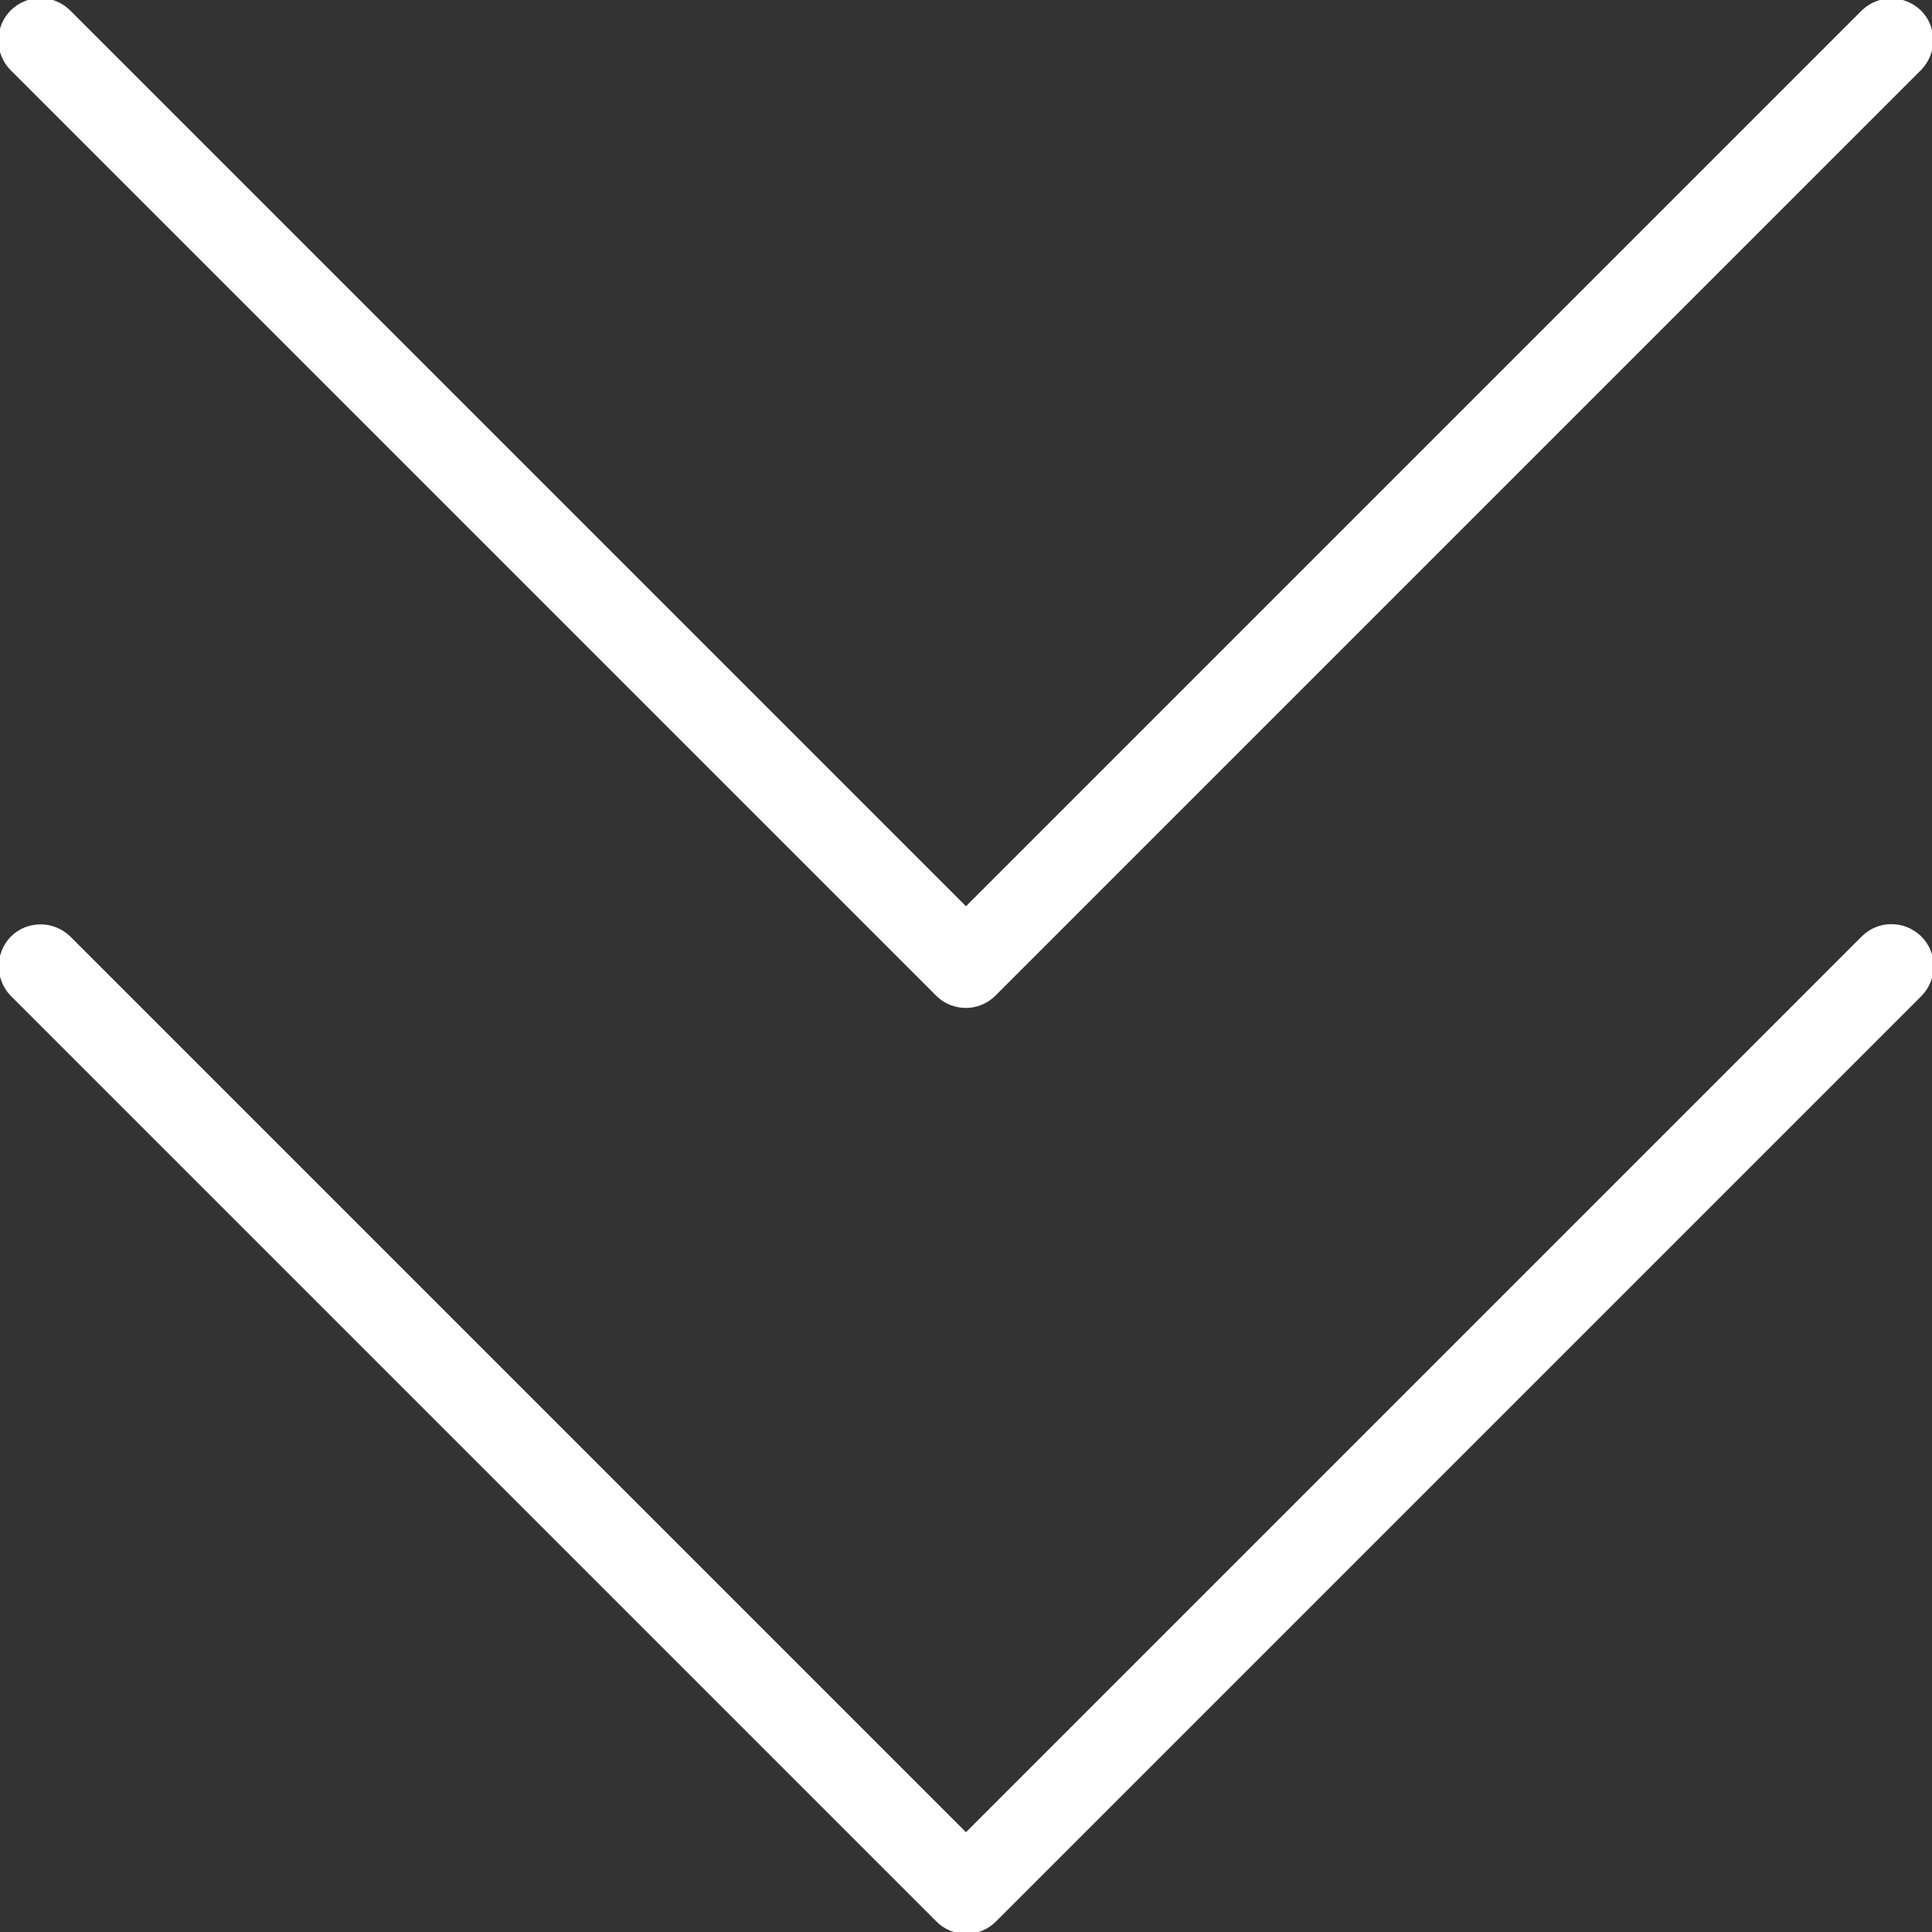 <!DOCTYPE svg PUBLIC "-//W3C//DTD SVG 1.1//EN" "http://www.w3.org/Graphics/SVG/1.1/DTD/svg11.dtd">
<!-- Uploaded to: SVG Repo, www.svgrepo.com, Transformed by: SVG Repo Mixer Tools -->
<svg fill="#ffffff" height="800px" width="800px" version="1.1" id="Layer_1" xmlns="http://www.w3.org/2000/svg" xmlns:xlink="http://www.w3.org/1999/xlink" viewBox="0 0 511.881 511.881" xml:space="preserve" stroke="#ffffff">
<rect x="0" y="0" width="511.881" height="511.881" fill="#333333" stroke="none"/>
<g id="SVGRepo_bgCarrier" stroke-width="0"/>
<g id="SVGRepo_tracerCarrier" stroke-linecap="round" stroke-linejoin="round"/>
<g id="SVGRepo_iconCarrier"> <g> <g> <g> <path d="M248.36,263.428c4.16,4.16,10.88,4.16,15.04,0L508.733,18.095c4.053-4.267,3.947-10.987-0.213-15.04 c-4.16-3.947-10.667-3.947-14.827,0l-237.76,237.76L18.173,3.054C13.907-1.106,7.187-0.999,3.027,3.268 c-3.947,4.16-3.947,10.667,0,14.827L248.36,263.428z"/> <path d="M508.627,248.388c-4.267-4.053-10.773-4.053-14.933,0l-237.76,237.76l-237.76-237.76 c-4.267-4.053-10.987-3.947-15.04,0.213c-3.947,4.16-3.947,10.667,0,14.827l245.333,245.333c4.16,4.16,10.88,4.16,15.04,0 L508.84,263.428C512.893,259.161,512.787,252.441,508.627,248.388z"/> </g> </g> </g> </g>
</svg>